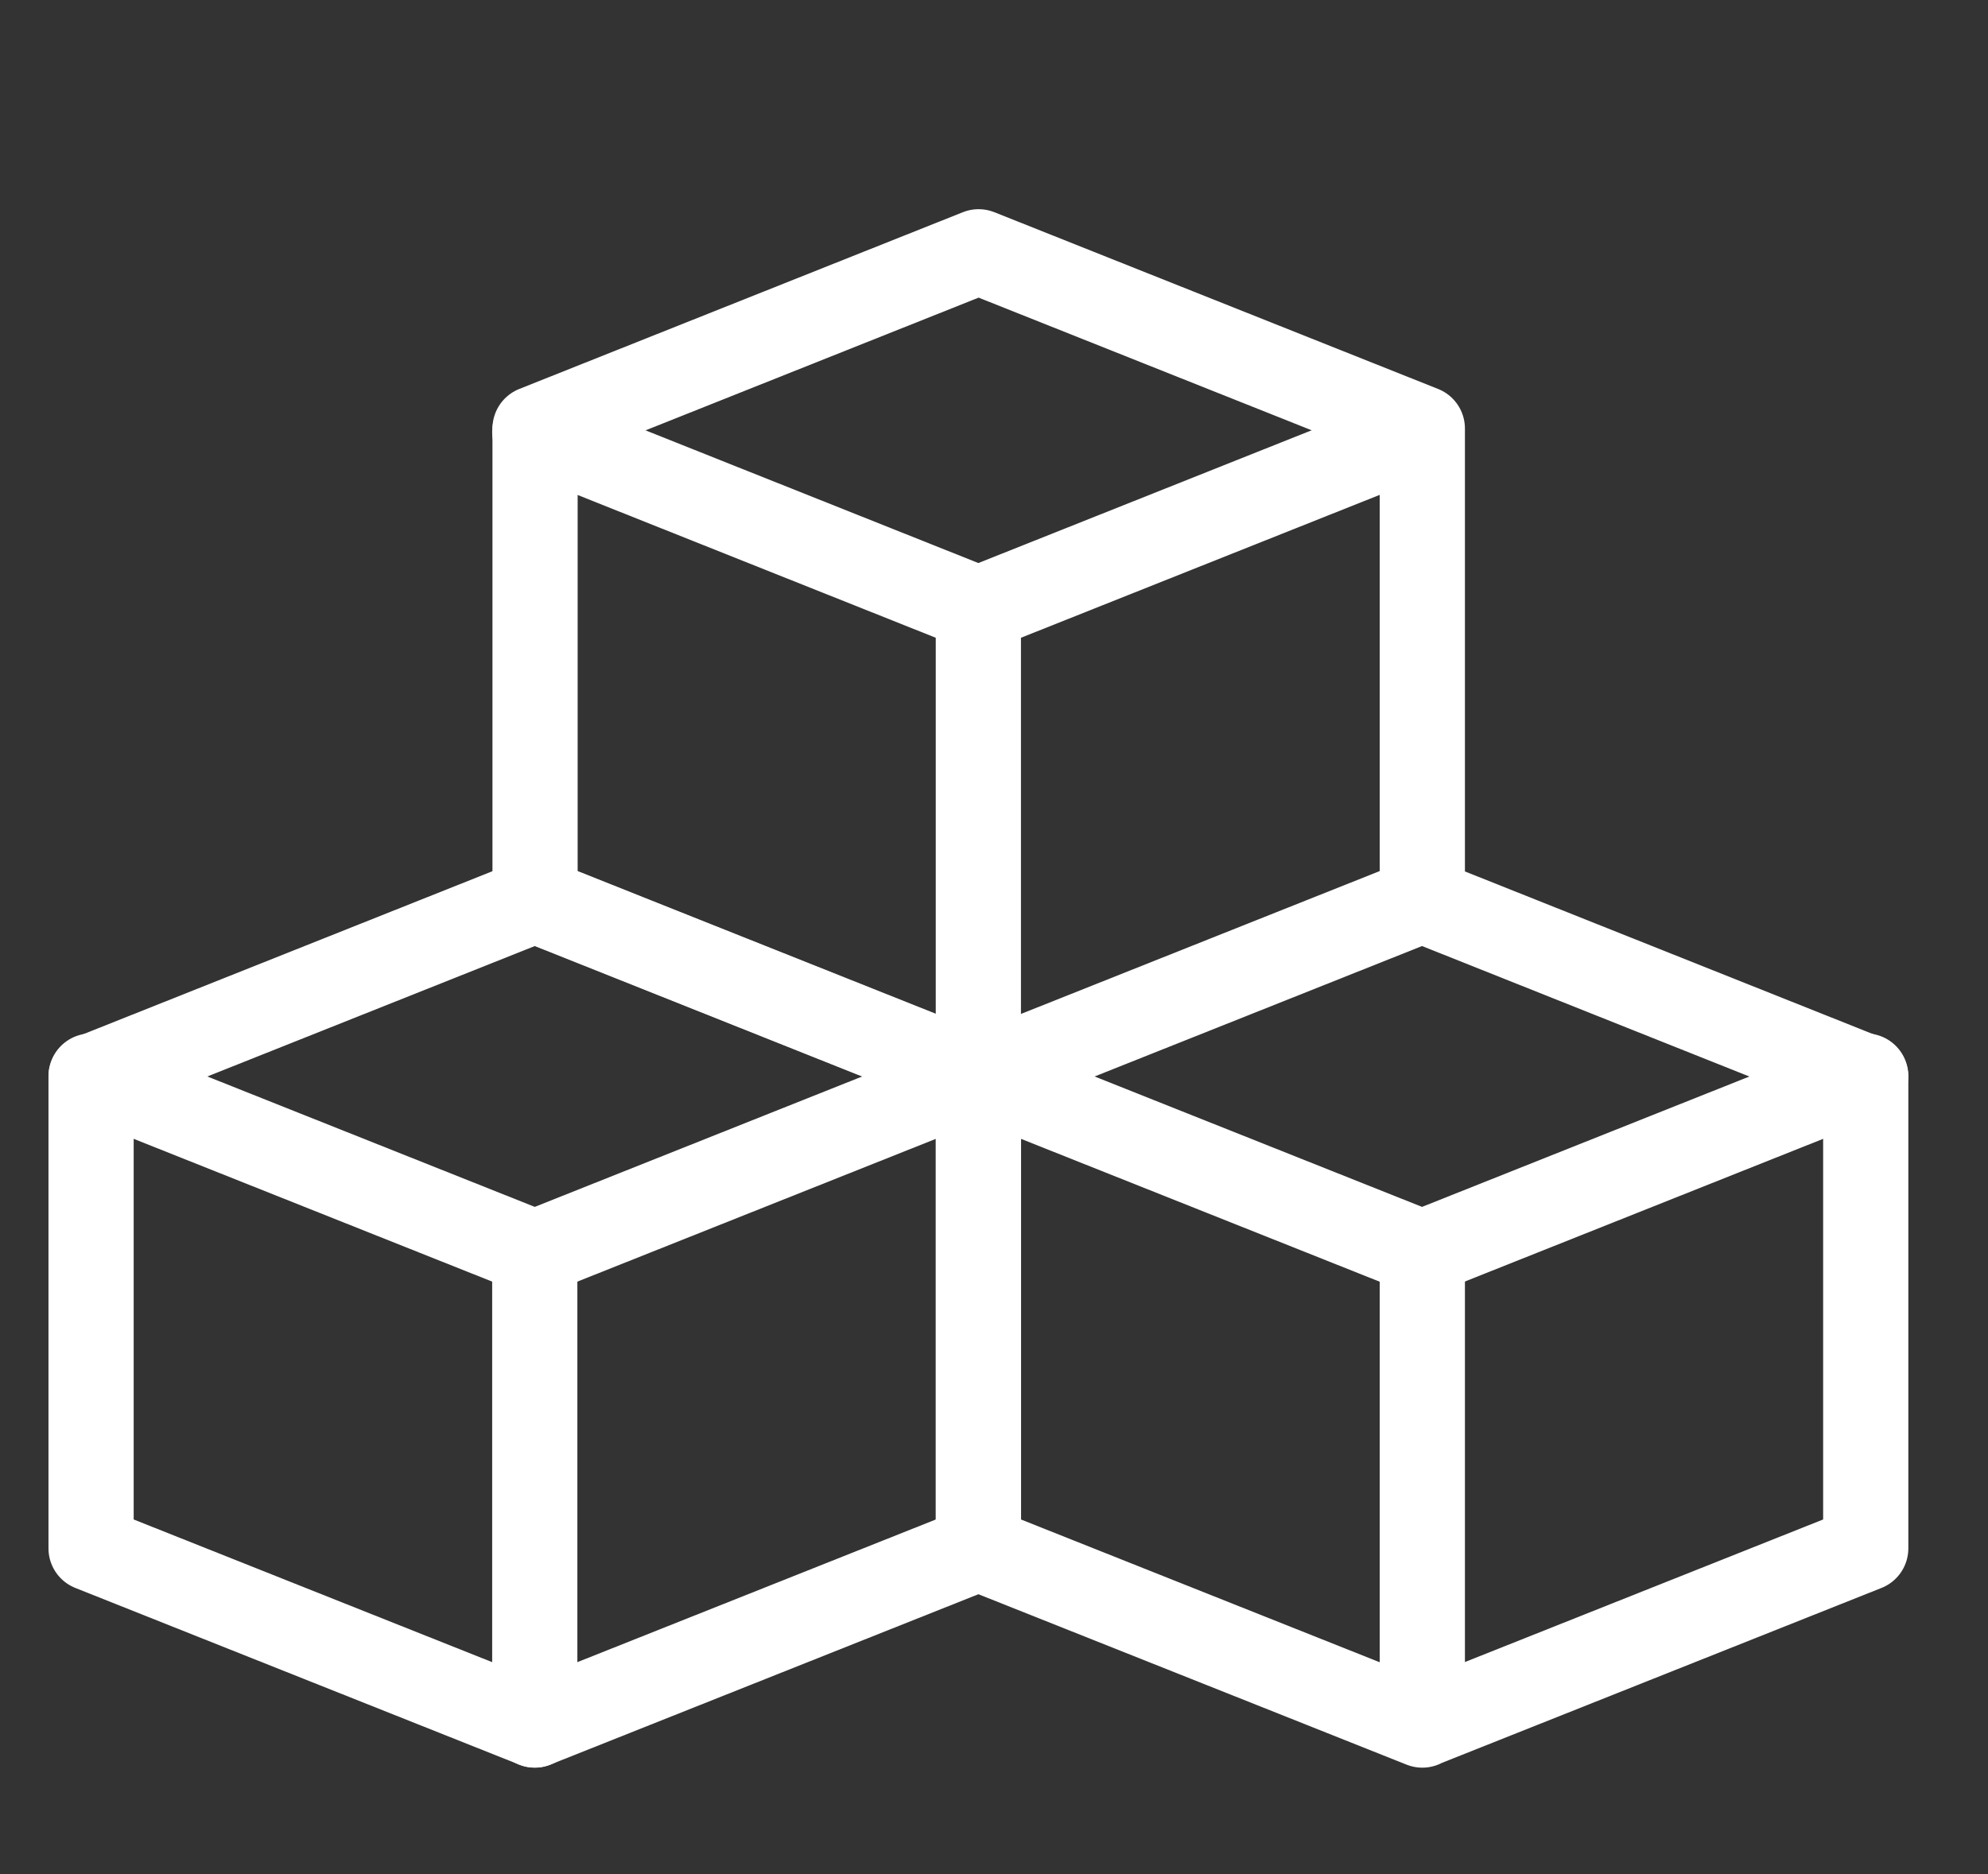 <svg width="70" height="66" viewBox="0 0 70 66" fill="none" xmlns="http://www.w3.org/2000/svg">
<rect x="0" y="0" width="70" height="66" fill="#333333" stroke="none"/>
<path d="M3.207 54.528V37.926L18.83 31.702L34.453 37.93V54.528L18.83 60.747L3.207 54.528Z" stroke="white" stroke-width="3" stroke-linecap="round" stroke-linejoin="round"/>
<path d="M3.207 37.894L18.83 44.117L34.453 37.894M18.83 15.215L34.449 21.443L50.072 15.219" stroke="white" stroke-width="3" stroke-linecap="round" stroke-linejoin="round"/>
<path d="M34.449 37.894L50.072 44.117L65.695 37.894" stroke="white" stroke-width="3" stroke-linecap="round" stroke-linejoin="round"/>
<path d="M18.83 44.126V60.751M50.082 44.126V60.751M34.449 21.443V38.063M18.84 31.693V15.091L34.458 8.867L50.082 15.091V31.693L34.458 37.916L18.84 31.693ZM34.449 54.528V37.926L50.072 31.702L65.695 37.93V54.528L50.072 60.747L34.449 54.528Z" stroke="white" stroke-width="3" stroke-linecap="round" stroke-linejoin="round"/>
</svg>
